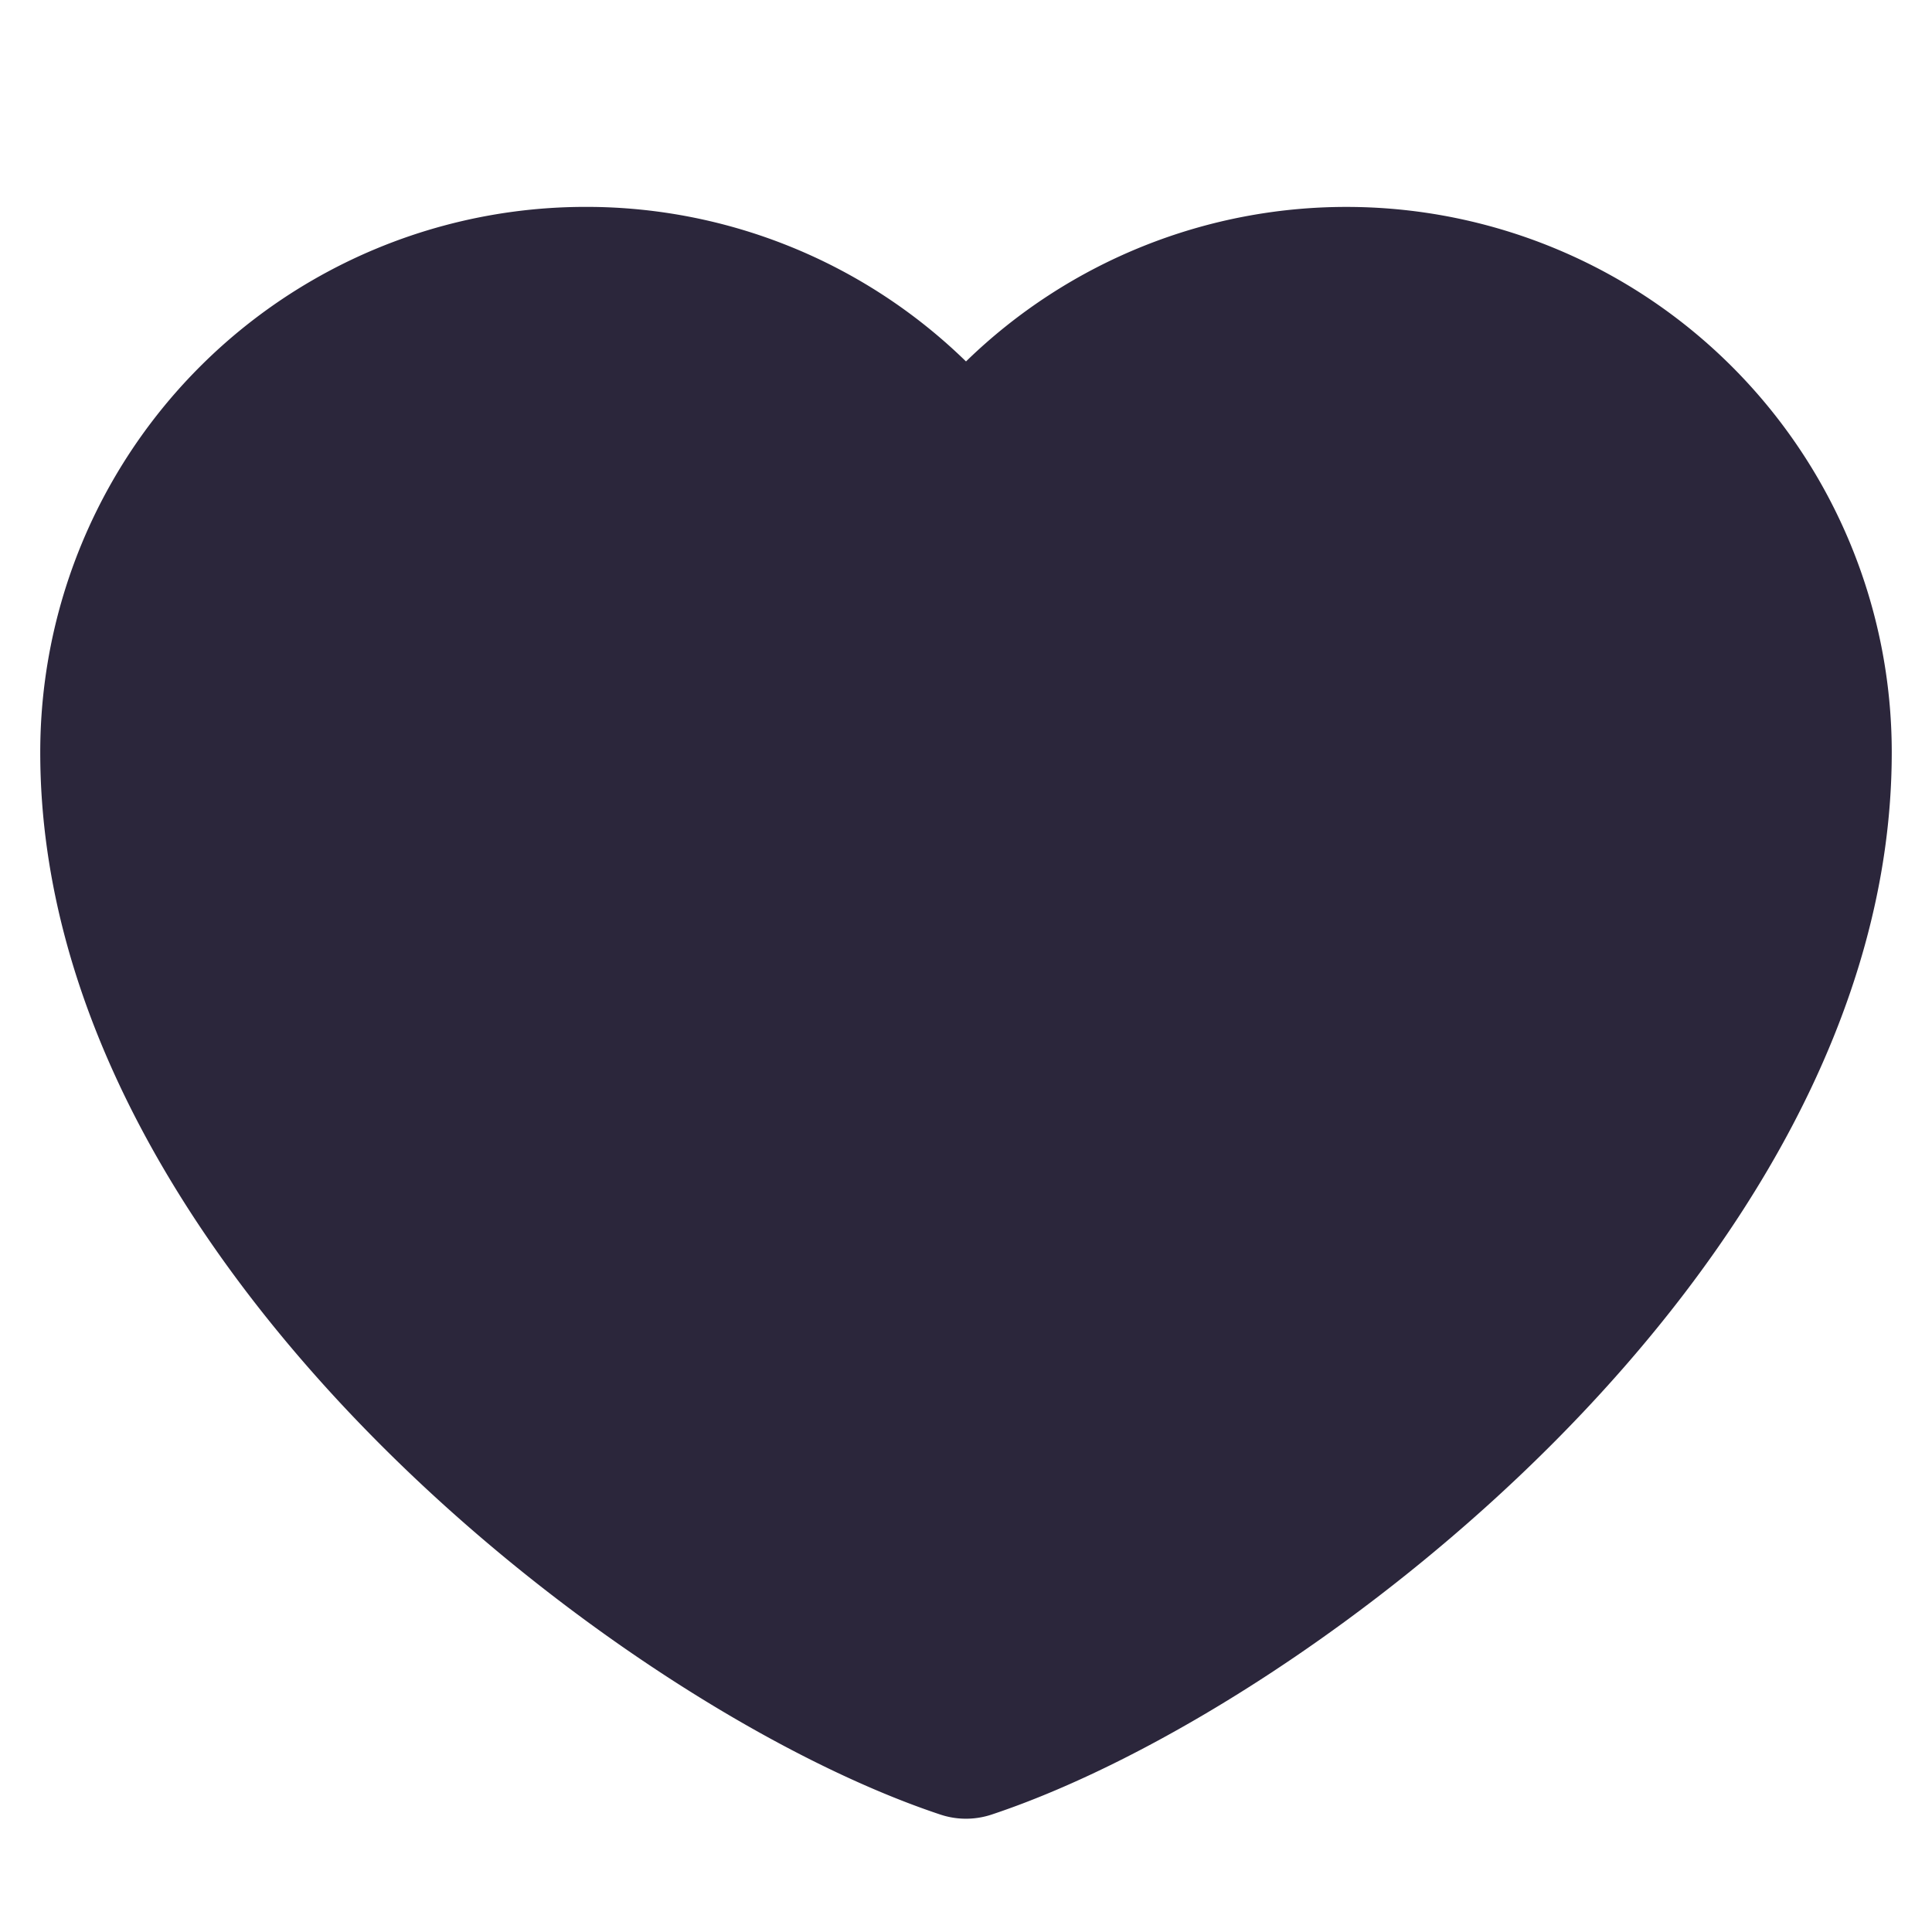 <svg xmlns="http://www.w3.org/2000/svg" fill="none" viewBox="0 0 24 24"><path fill="#2B263B" d="M7.275 2.57A6.775 6.775 0 0 0 .5 9.347c0 3.27 1.916 6.266 4.16 8.532 2.252 2.276 5.007 3.992 7.021 4.662.207.069.43.069.638 0 2.014-.67 4.769-2.386 7.022-4.662 2.243-2.266 4.159-5.261 4.159-8.532A6.775 6.775 0 0 0 12 4.49a6.755 6.755 0 0 0-4.725-1.92Z" data-follow-fill="#2B263B"/></svg>